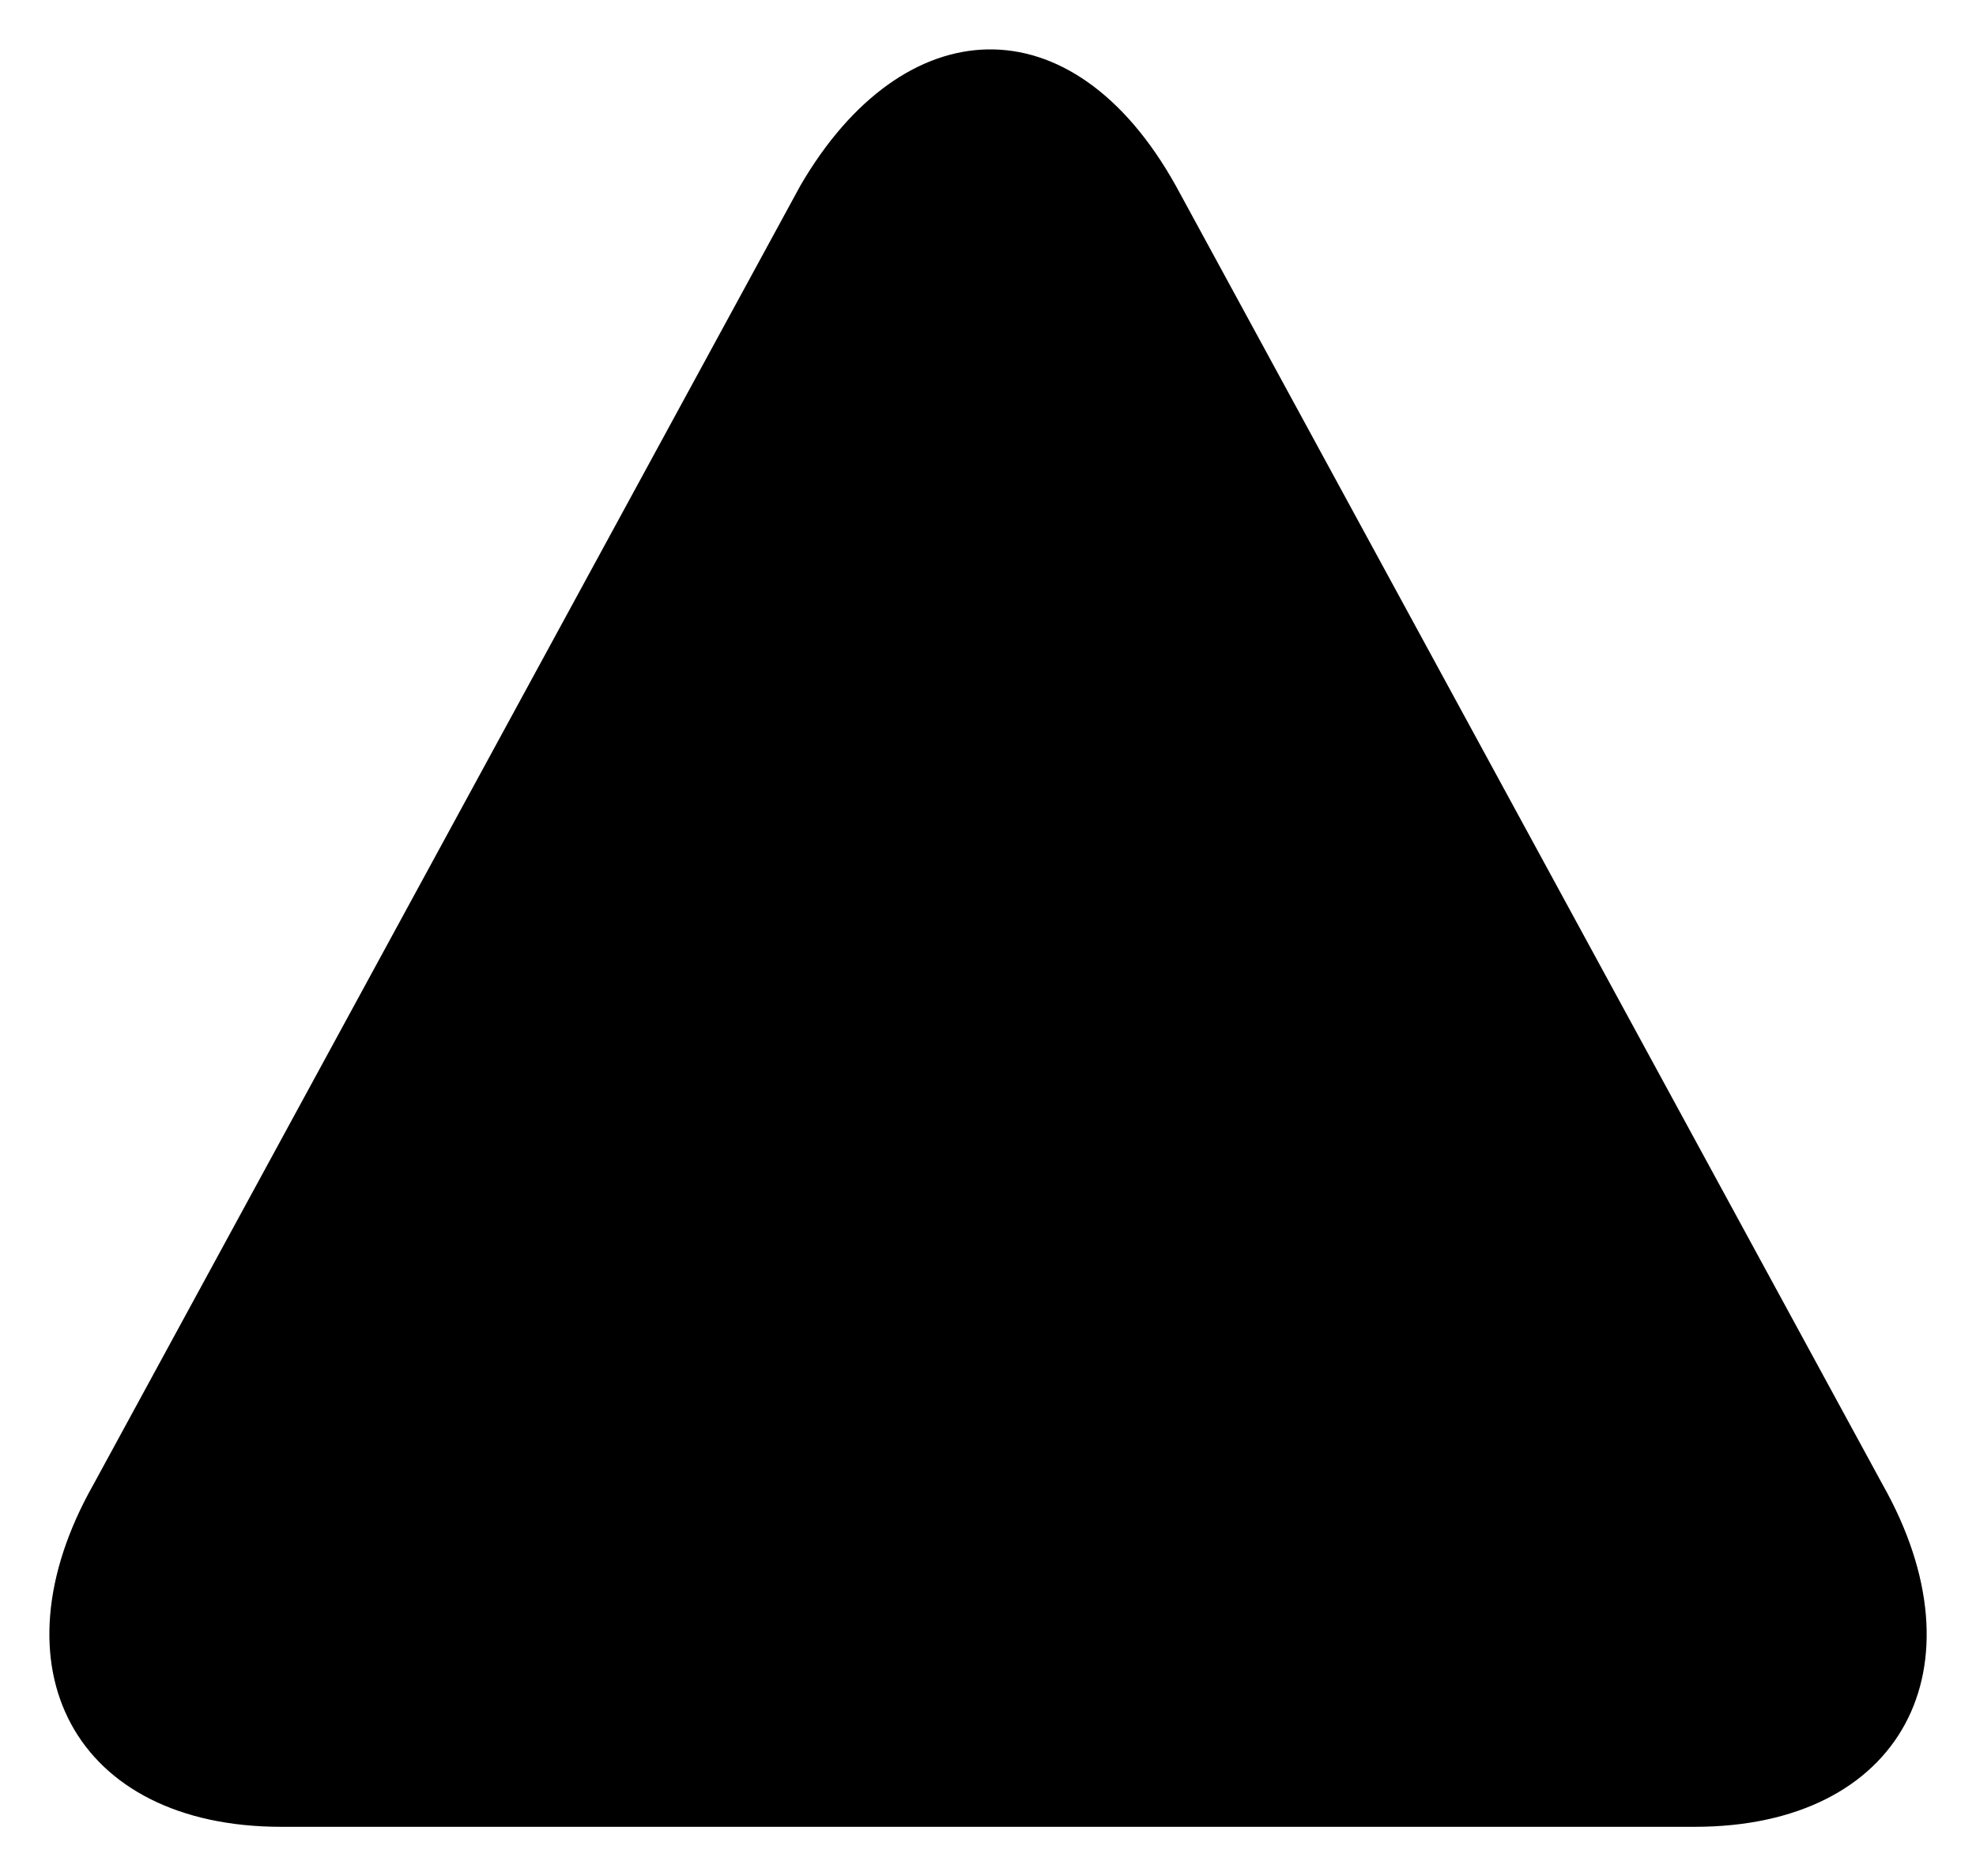 <svg id="3397ef87-020e-4249-bbd8-e4c7eb929207" data-name="ICON" xmlns="http://www.w3.org/2000/svg" width="160" height="151.89" viewBox="0 0 160 151.89"><title>warning</title><g id="c696728d-5668-492b-9297-95176927de14" data-name="&lt;Gruppe&gt;"><path id="3385445c-9e3d-443f-a2cf-b40fe9913fd1" data-name="&lt;Pfad&gt;" d="M168.43,136.28C176.79,151.07,170,164,153.23,164H38.77c-16.72,0-23.57-12.93-15.2-27.72L80.8,31.15c8.33-14.34,22-15.1,30.41,0Z" transform="translate(-16 -16.11)" stroke-linecap="round" stroke-linejoin="round"/></g><line id="31e991a3-d2dd-4217-be4f-e80782abf0cb" data-name="&lt;Pfad&gt;" x1="80" y1="43.89" x2="80" y2="100.39" stroke-linecap="round" stroke-linejoin="round"/><circle cx="80" cy="119.89" r="2" stroke-linecap="round" stroke-linejoin="round"/><circle cx="80" cy="119.89" r="1" stroke-linecap="round" stroke-linejoin="round"/></svg>
